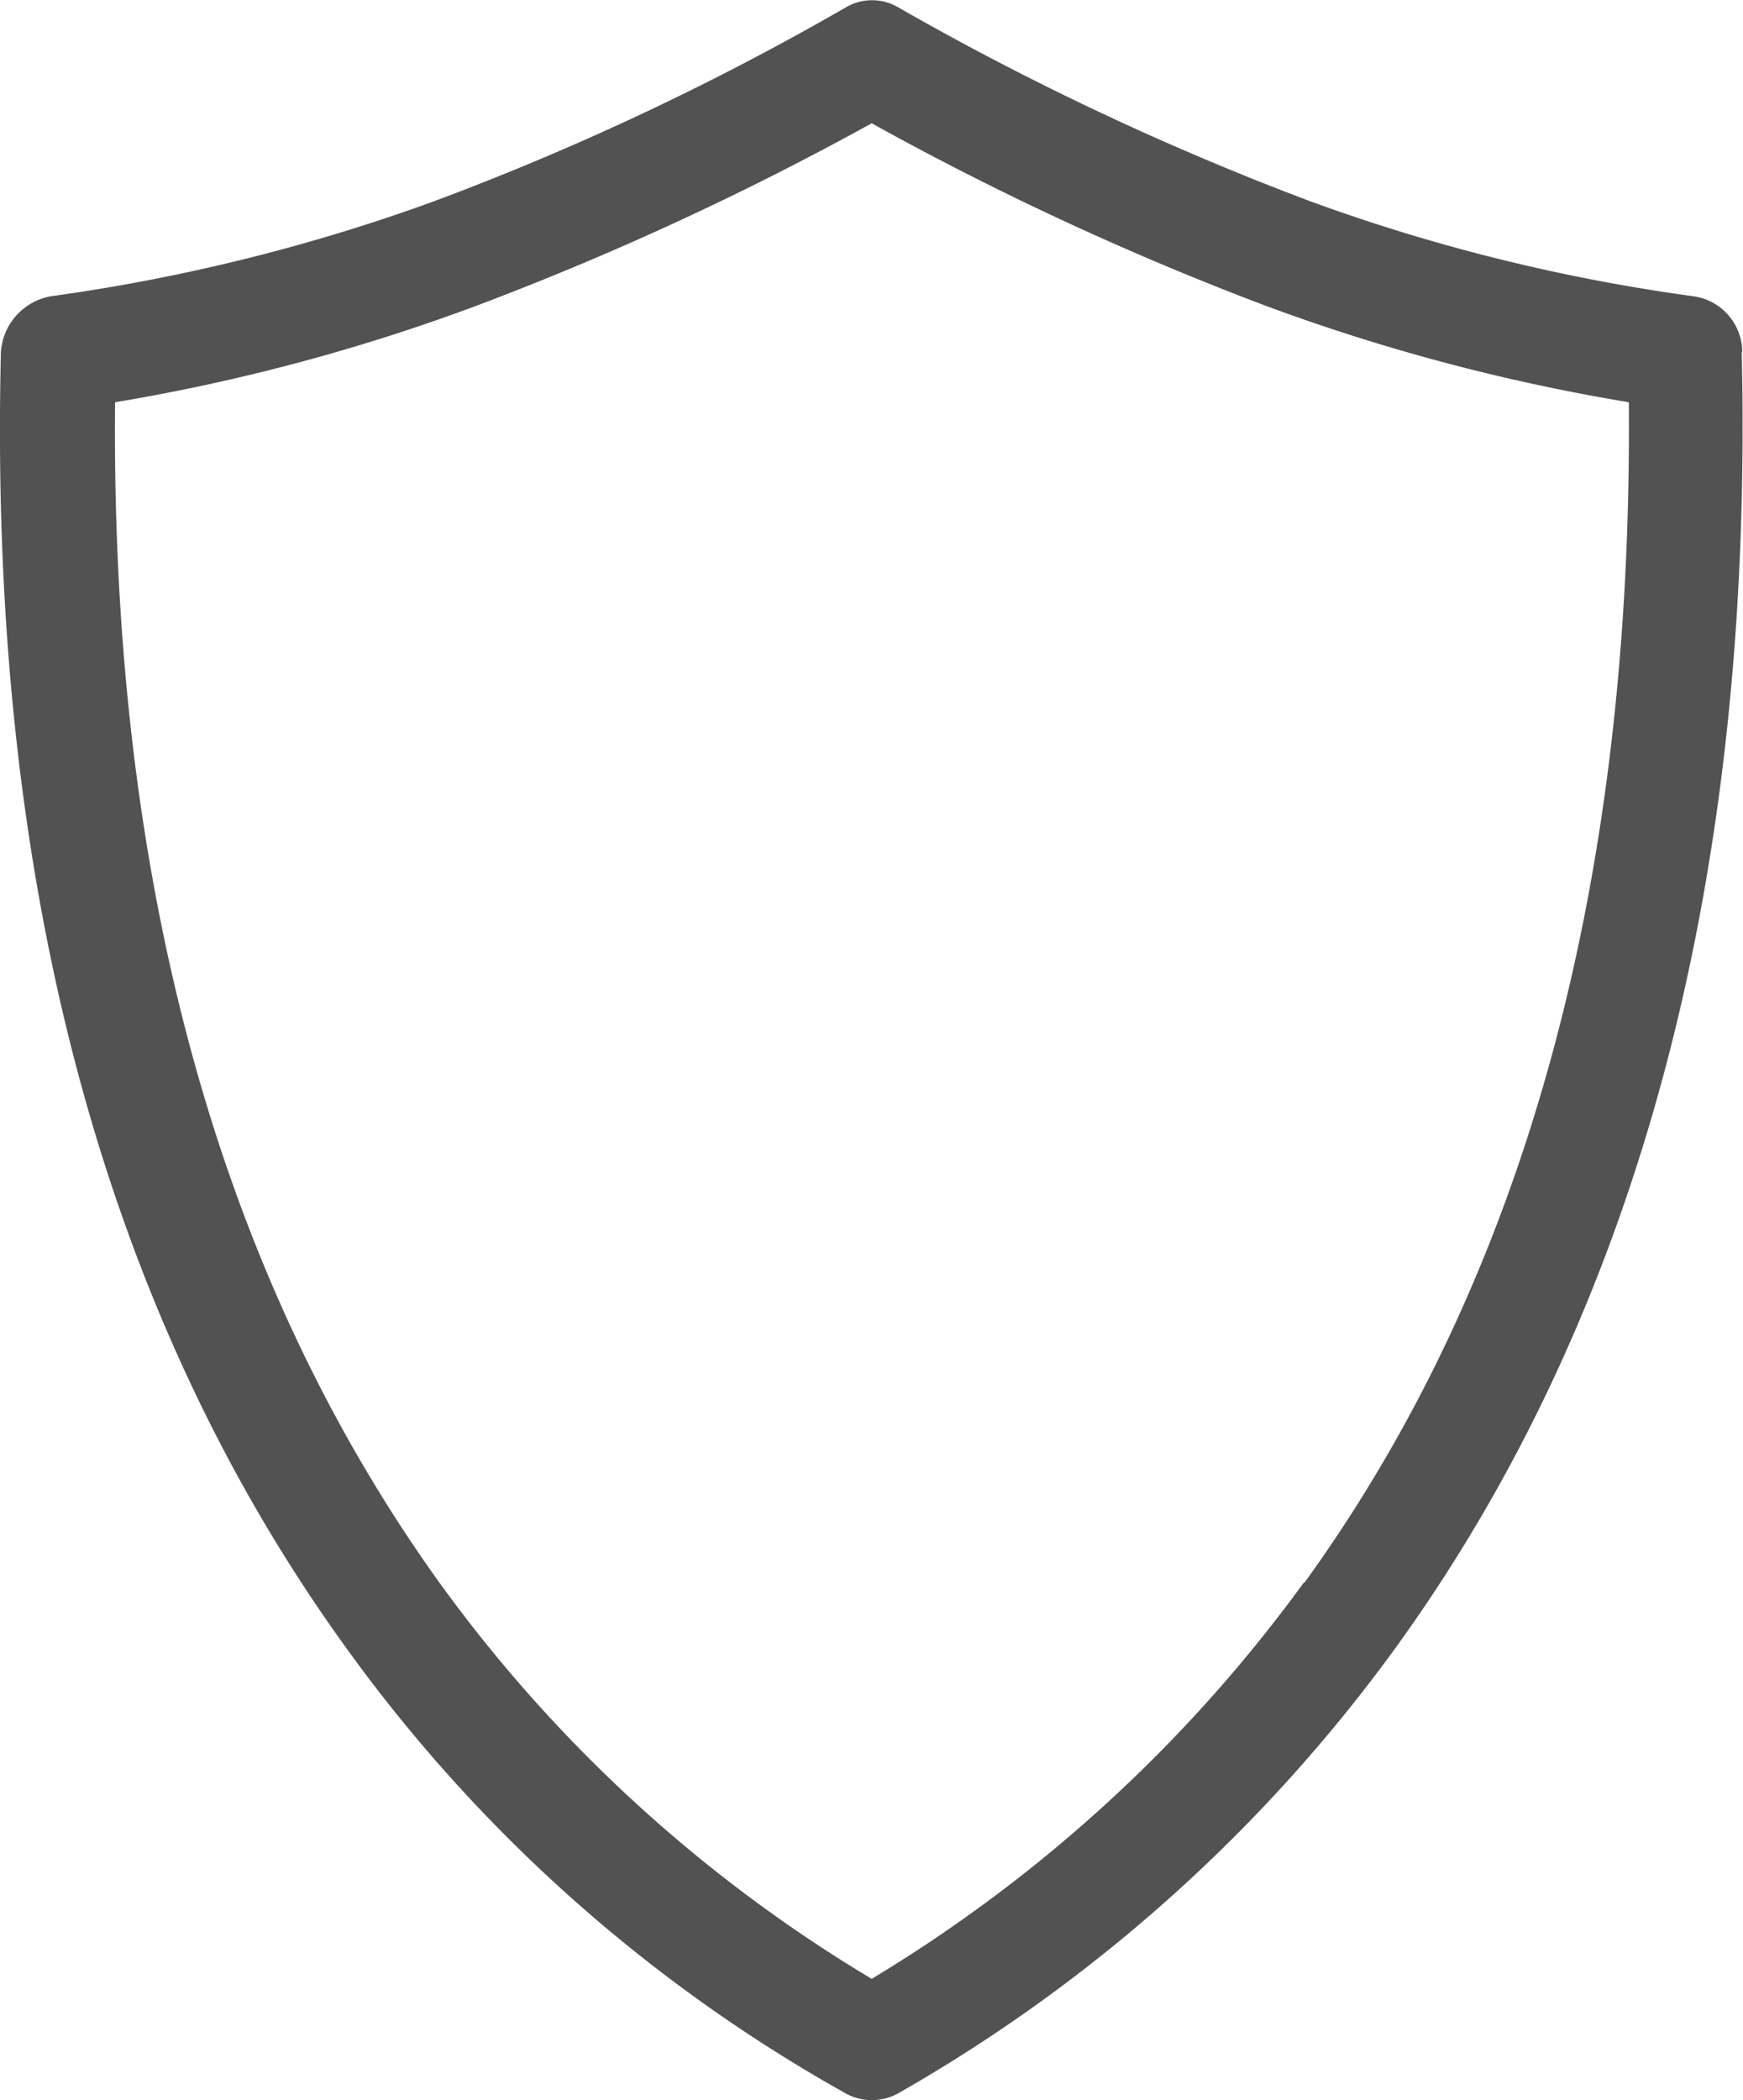 <svg xmlns="http://www.w3.org/2000/svg" viewBox="0 0 95.72 115.33"><defs><style>.cls-1{fill:#525252;}</style></defs><title>seguridad</title><g id="Capa_2" data-name="Capa 2"><g id="hands"><path class="cls-1" d="M95.68,19.32A3.11,3.11,0,0,0,93,16.27a101,101,0,0,1-21-5.2A156.6,156.6,0,0,1,49.39.44a2.85,2.85,0,0,0-3,0A150.9,150.9,0,0,1,23.79,11.07a102.25,102.25,0,0,1-21,5.2A3.34,3.34,0,0,0,.05,19.32Q-1,62.81,19,90.48a84.77,84.77,0,0,0,27.3,24.4,3,3,0,0,0,3.16,0,87,87,0,0,0,27.19-24.4q20-27.66,19-71.16ZM71.6,86.91a80.94,80.94,0,0,1-23.73,21.76A79.84,79.84,0,0,1,24.13,86.91Q5.95,61.59,6.32,22.09a107.2,107.2,0,0,0,19.9-5.32,166,166,0,0,0,21.65-10,164.79,164.79,0,0,0,21.58,10,108.21,108.21,0,0,0,20,5.32q.33,39.75-17.81,64.82Z"/></g></g></svg>